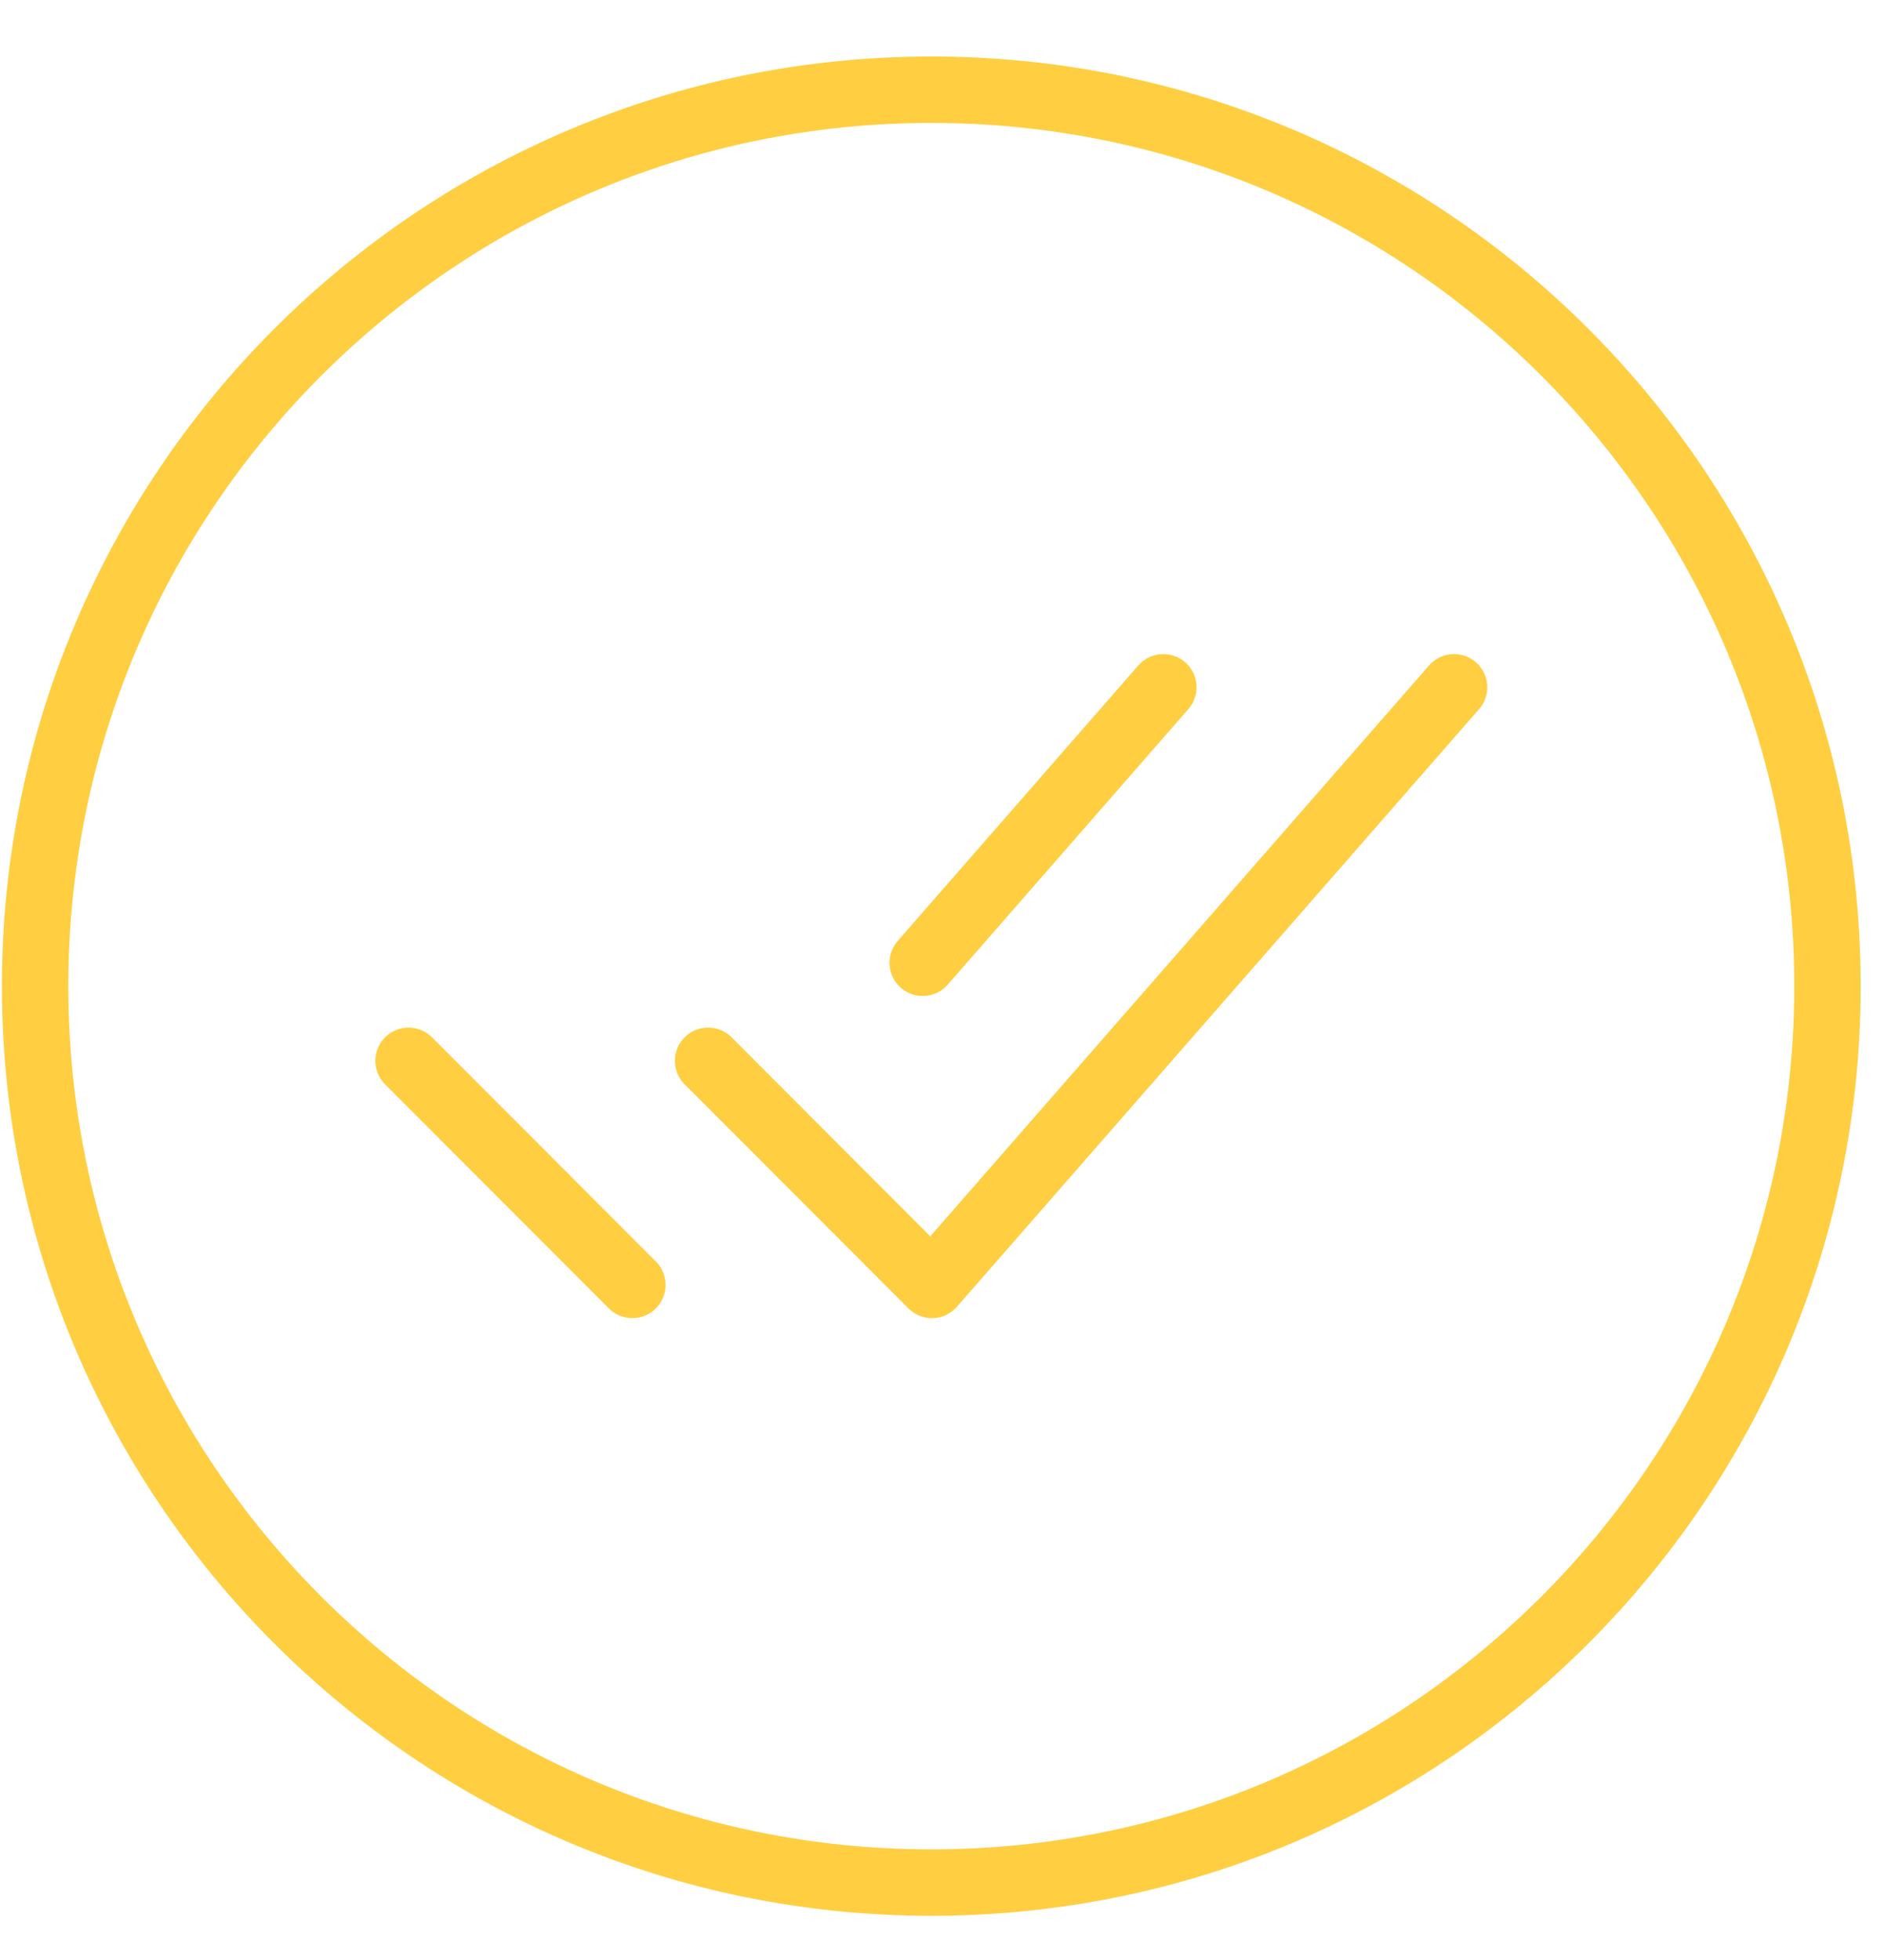 <svg width="25" height="26" viewBox="0 0 25 26" fill="none" xmlns="http://www.w3.org/2000/svg">
<g id="done">
<path id="Vector" d="M24.25 13.081C24.25 6.516 18.923 1.19 12.358 1.19C5.793 1.19 0.466 6.516 0.466 13.081C0.466 19.647 5.793 24.973 12.358 24.973C18.923 24.973 24.25 19.647 24.25 13.081Z" stroke="#FFCE41" stroke-width="0.881" stroke-miterlimit="10"/>
<path id="Vector_2" d="M19.295 9.117L12.366 17.045L9.396 14.072" stroke="#FFCE41" stroke-width="0.881" stroke-linecap="round" stroke-linejoin="round"/>
<path id="Vector_3" d="M8.391 17.045L5.421 14.072" stroke="#FFCE41" stroke-width="0.881" stroke-linecap="round" stroke-linejoin="round"/>
<path id="Vector_4" d="M15.437 9.117L12.244 12.772" stroke="#FFCE41" stroke-width="0.881" stroke-linecap="round" stroke-linejoin="round"/>
</g>
</svg>
